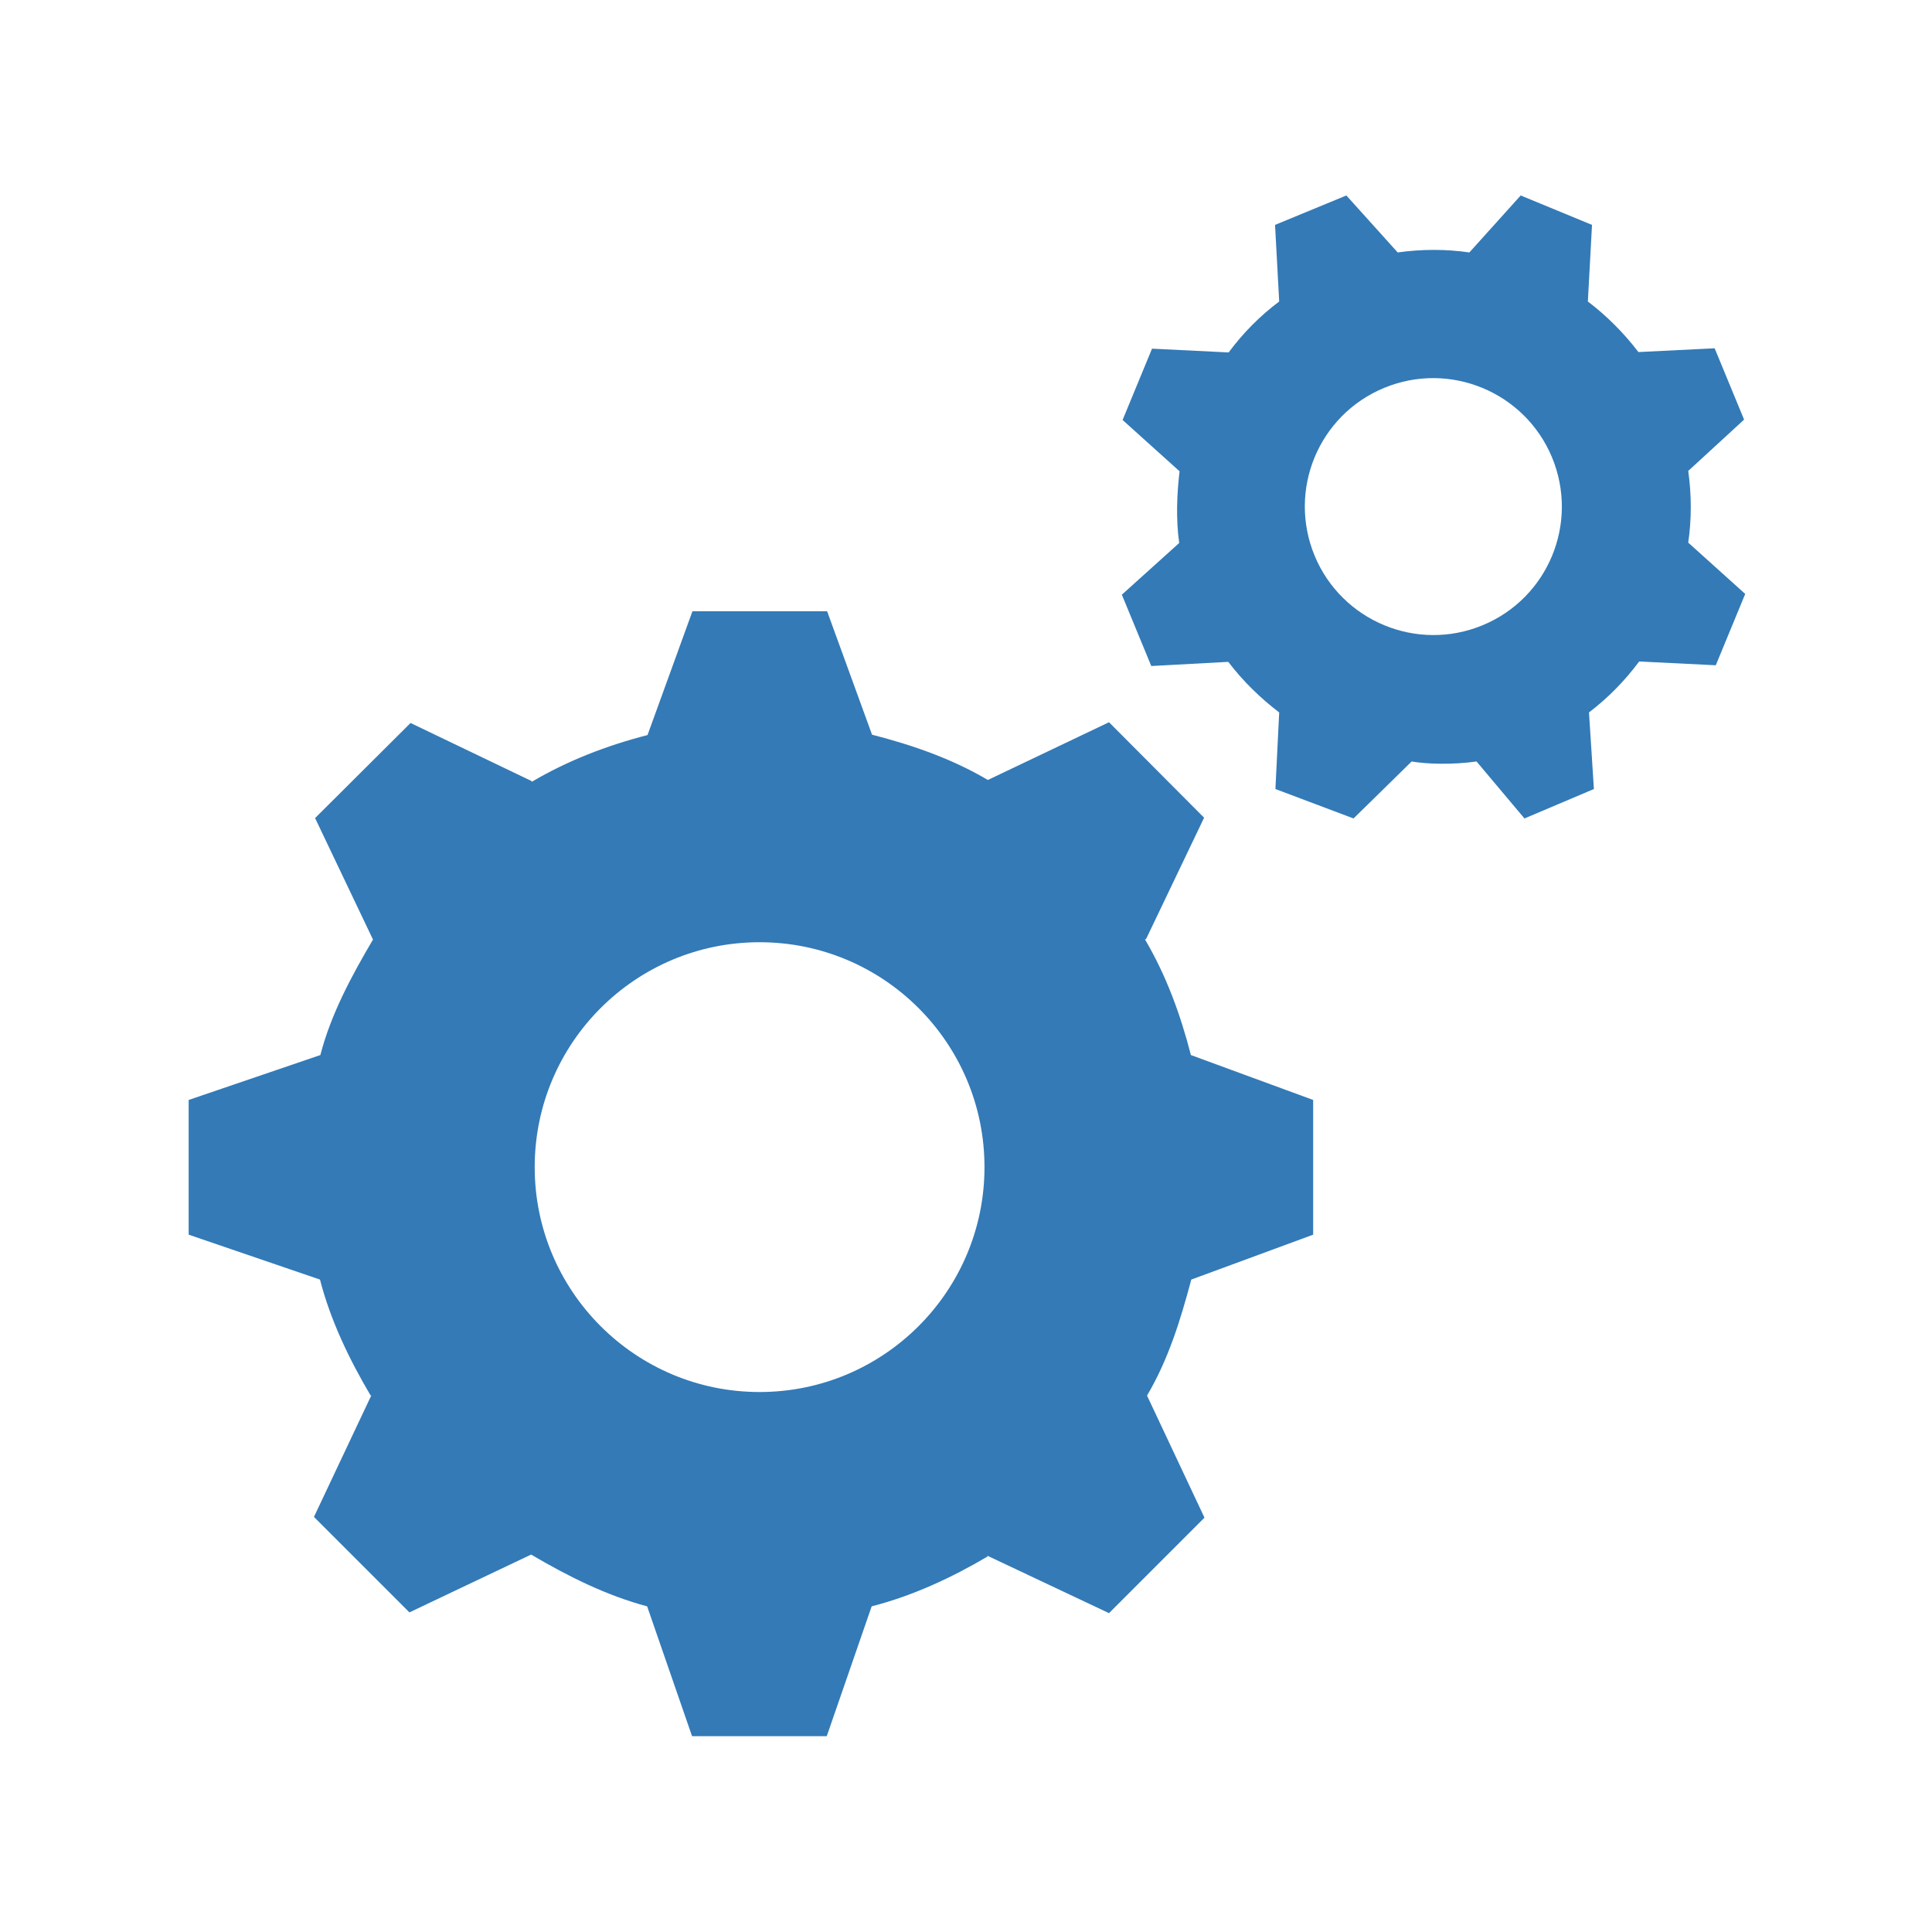 <?xml version="1.0" encoding="utf-8"?>
<!-- Generator: Adobe Illustrator 19.2.1, SVG Export Plug-In . SVG Version: 6.00 Build 0)  -->
<svg version="1.1" id="Layer_1" xmlns="http://www.w3.org/2000/svg" xmlns:xlink="http://www.w3.org/1999/xlink" x="0px" y="0px"
	 viewBox="0 0 512 512" style="enable-background:new 0 0 512 512;" xml:space="preserve">
<style type="text/css">
	.st0{fill:#337AB7;}
</style>
<path class="st0" d="M348,327.2v-35.7l-32.4-11.9c-2.8-10.9-6.6-21.2-12.2-30.7l0.3,0l15.4-32.2l-25.2-25.3l-32.1,15.3l0,0
	c-9.5-5.6-19.8-9.2-30.7-12L219.2,162h-35.7l-11.9,32.8c-10.9,2.8-21.2,6.8-30.7,12.4l0-0.2l-32.1-15.4l-25.3,25.2l15.3,32.1l0.1,0
	c-5.6,9.5-11.2,19.8-14,30.7L50,291.5v35.7l34.8,11.9c2.8,10.9,7.8,21.2,13.4,30.7l0.2,0L83.2,402l25.3,25.3l32.2-15.3l0.1,0
	c9.5,5.6,19.8,10.8,30.7,13.7l11.9,34.4h35.7l11.9-34.4c10.9-2.8,21.2-7.6,30.7-13.2l0-0.2l32.2,15.2l25.3-25.3L304,369.9l0-0.1
	c5.6-9.5,8.8-19.8,11.7-30.7L348,327.2z M201.3,368.9c-32.9,0-59.6-26.7-59.6-59.6c0-32.9,26.7-59.6,59.6-59.6
	c32.9,0,59.6,26.7,59.6,59.6C260.9,342.2,234.2,368.9,201.3,368.9z"/>
<path class="st0" d="M462.2,111.2l-7.8-18.9l-20.2,1c-3.9-5.1-8.4-9.6-13.4-13.4l0,0l1.1-20.3L403,51.8l-13.6,15.1l0,0
	c-6.2-0.9-12.6-0.9-19,0l-13.6-15.1l-18.9,7.8l1.1,20.3c-5.2,3.9-9.6,8.4-13.4,13.5l0,0l-20.3-1l-7.8,18.9l15.1,13.6l0,0
	c-0.7,5.8-1,12.7-0.1,19l-15.2,13.7l7.8,18.9l20.4-1.1c3.9,5.1,8.5,9.6,13.5,13.4l0,0l-1,20.3l20.7,7.8l15.4-15.1v0
	c4,0.7,10.8,0.9,17.2,0l12.7,15.1l18.4-7.8l-1.3-20.3c5.1-3.9,9.5-8.4,13.3-13.5l0,0l20.3,1l7.8-18.9l-15.1-13.6l0,0
	c0.9-6.2,0.9-12.6,0-19L462.2,111.2z M392.9,165.7c-17.4,7.2-37.3-1.1-44.5-18.4c-7.2-17.4,1-37.3,18.4-44.5
	c17.4-7.2,37.3,1.1,44.5,18.4C418.5,138.6,410.3,158.5,392.9,165.7z"/>
</svg>
